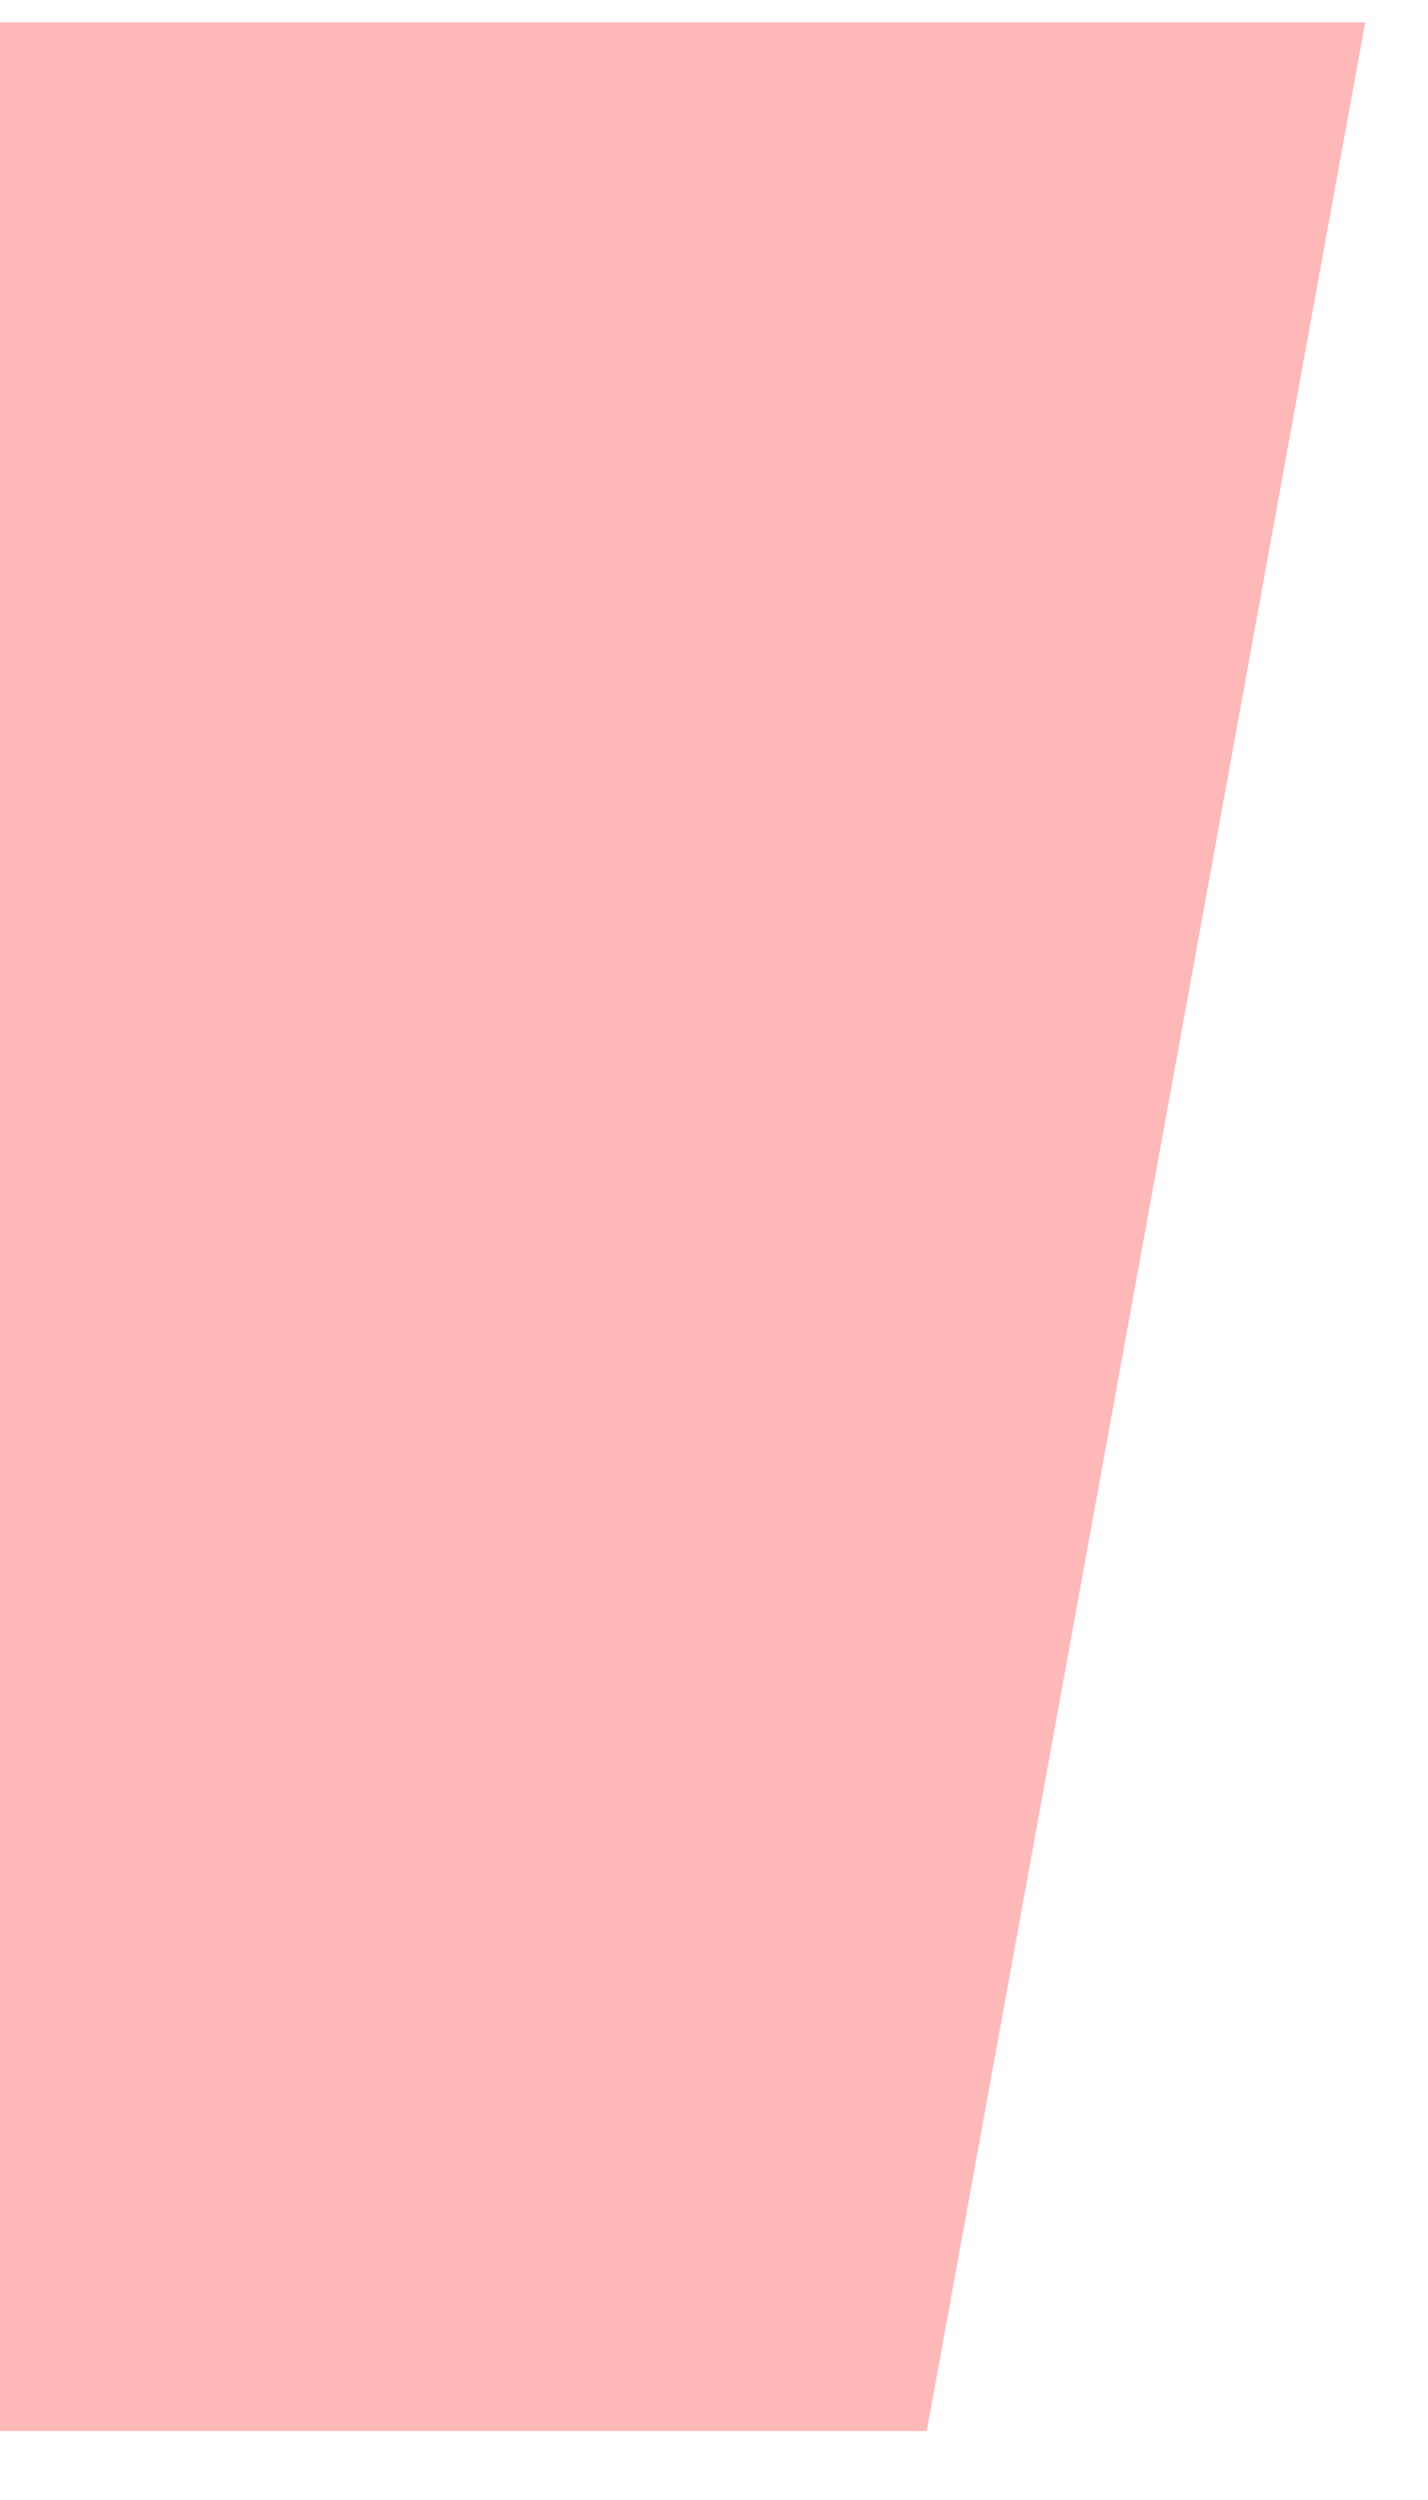 ﻿<?xml version="1.0" encoding="utf-8"?>
<svg version="1.1" xmlns:xlink="http://www.w3.org/1999/xlink" width="8px" height="14px" xmlns="http://www.w3.org/2000/svg">
  <g transform="matrix(1 0 0 1 -320 -5914 )">
    <path d="M 0 13.614  L 0.03 13.614  L 5.192 13.614  L 7.648 0.125  L 0 0.125  L 0 13.614  Z " fill-rule="nonzero" fill="#ffb8b8" stroke="none" transform="matrix(1 0 0 1 320 5914 )" />
  </g>
</svg>